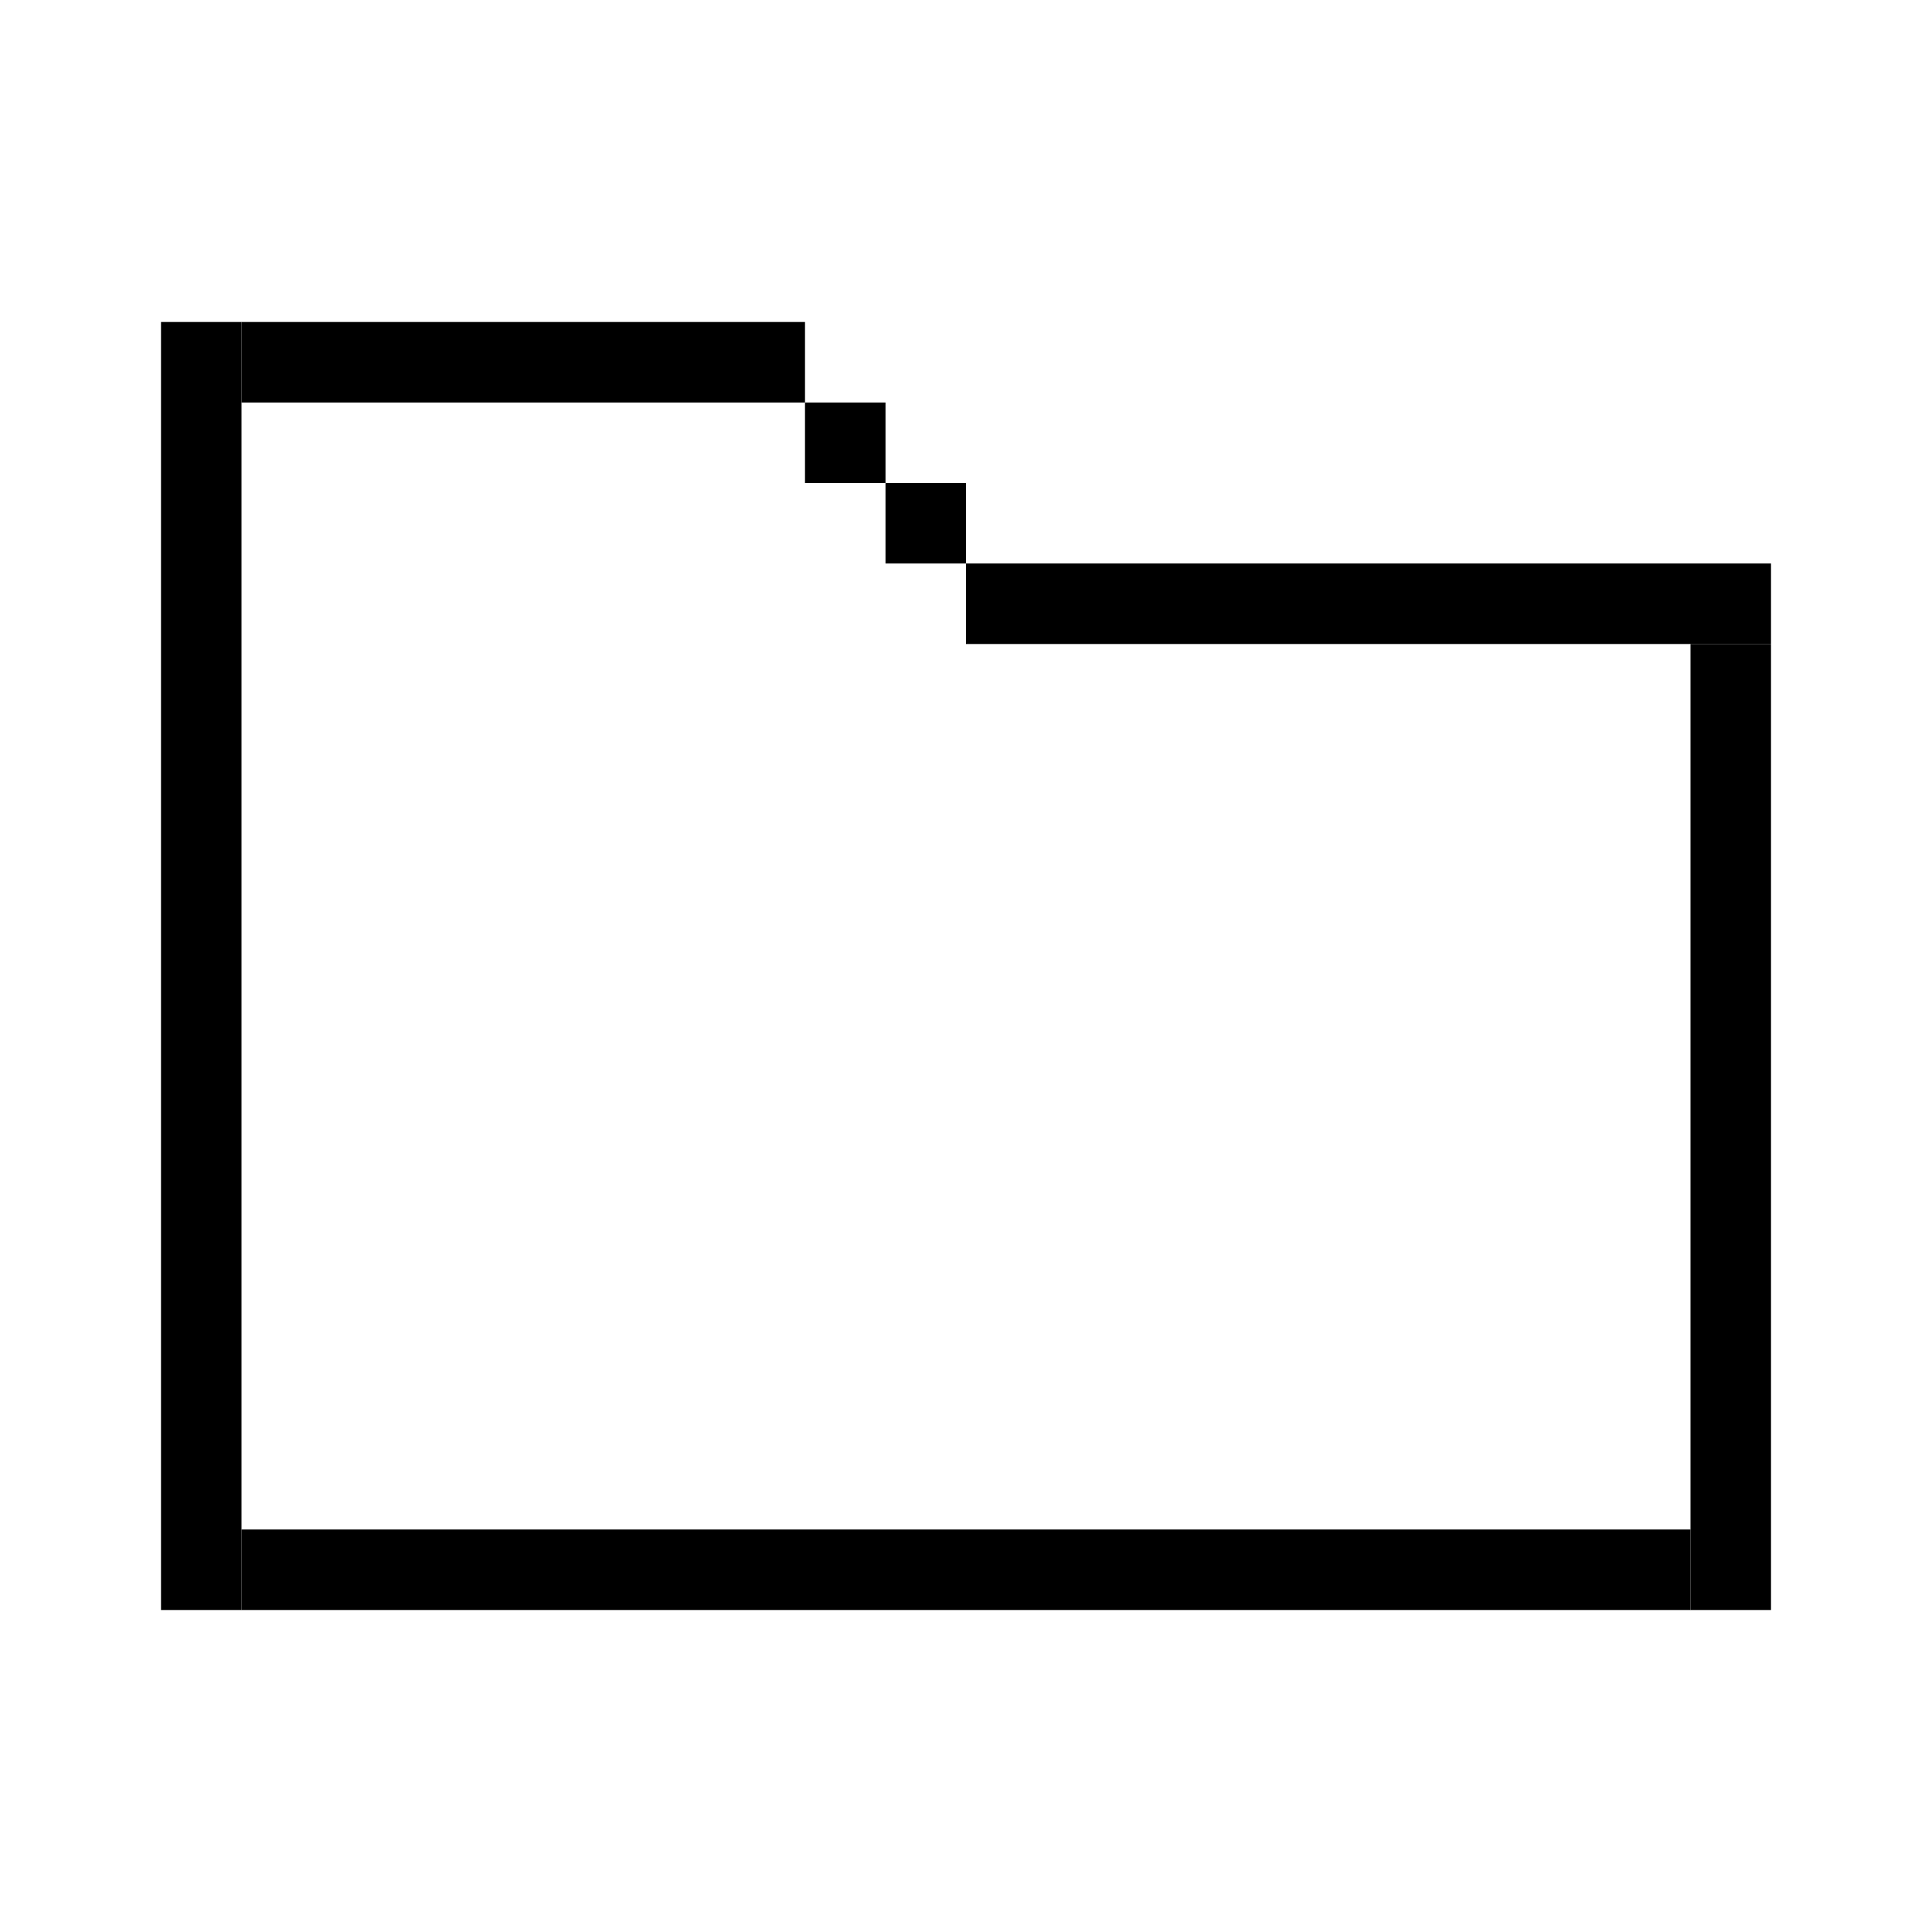 <svg width="24" height="24" viewBox="0 0 24 24" fill="none" xmlns="http://www.w3.org/2000/svg">
<rect x="2" y="4" width="1" height="16" fill="black"/>
<rect x="3" y="4" width="7" height="1" fill="black"/>
<rect x="10" y="5" width="1" height="1" fill="black"/>
<rect x="11" y="6" width="1" height="1" fill="black"/>
<rect x="12" y="7" width="10" height="1" fill="black"/>
<rect x="21" y="8" width="1" height="12" fill="black"/>
<rect x="3" y="19" width="18" height="1" fill="black"/>
</svg>
